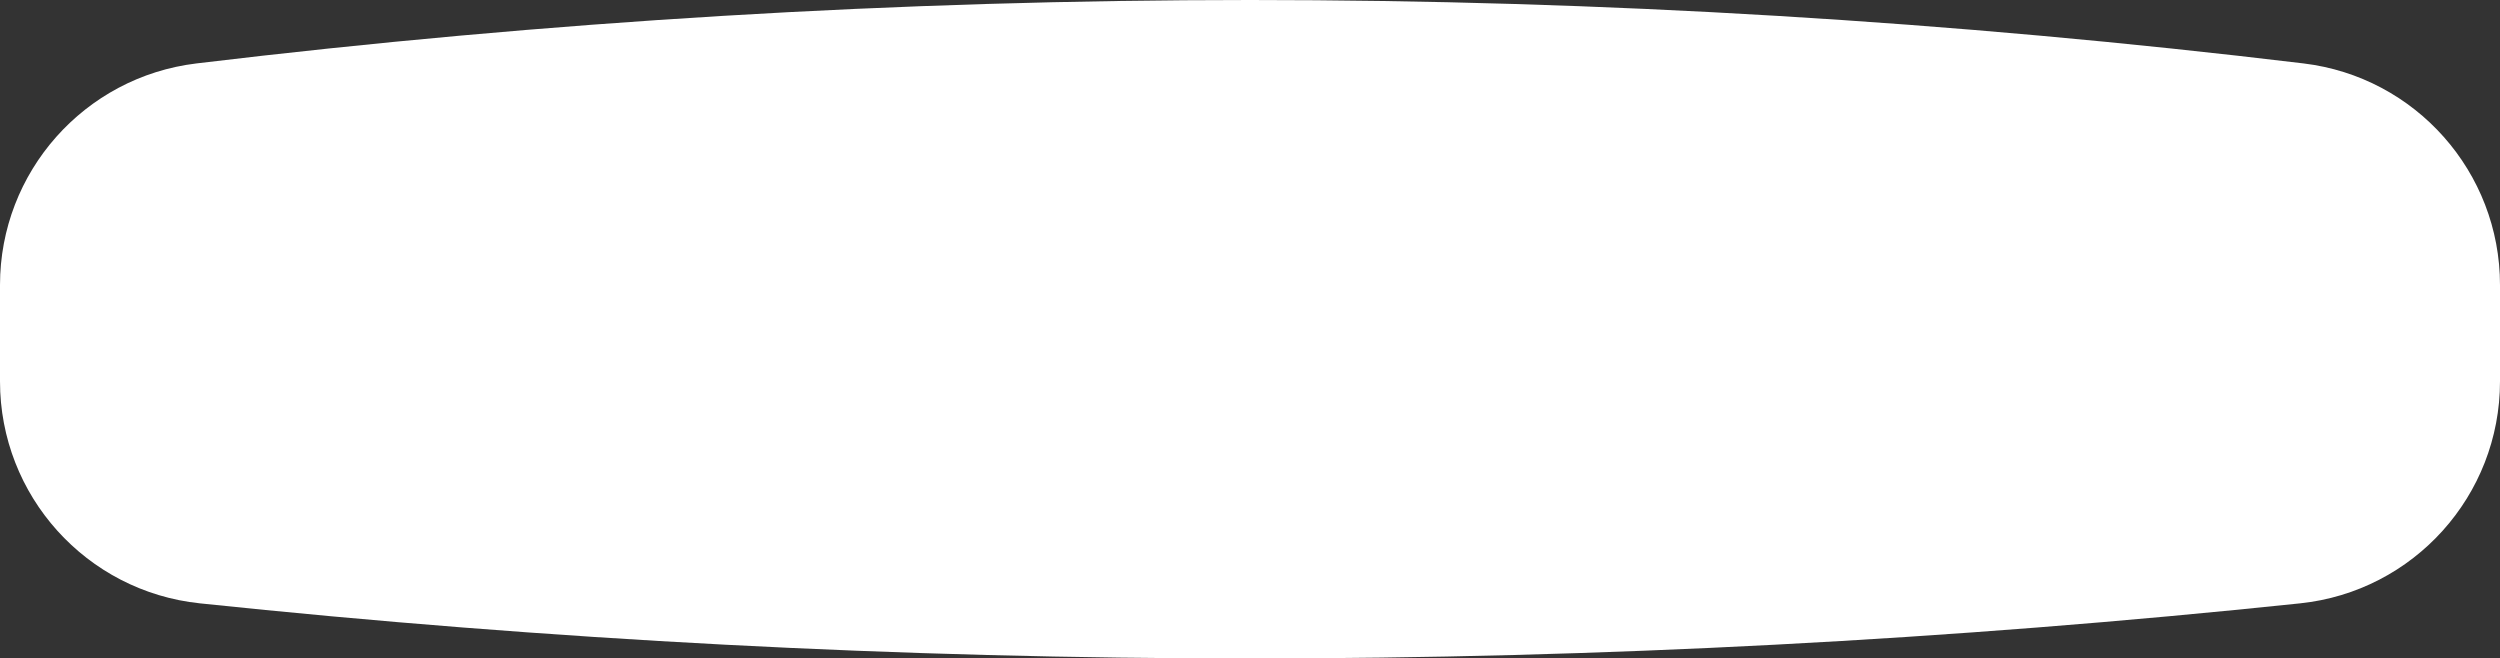 <?xml version="1.0" encoding="UTF-8"?>
<svg width="224px" height="59px" viewBox="0 0 224 59" version="1.1" xmlns="http://www.w3.org/2000/svg" xmlns:xlink="http://www.w3.org/1999/xlink">
    <rect x="0" y="0" width="224" height="59" fill="#333333" stroke="none"/>
    <!-- Generator: Sketch 46.2 (44496) - http://www.bohemiancoding.com/sketch -->
    <title>Rectangle 2</title>
    <desc>Created with Sketch.</desc>
    <defs></defs>
    <g id="Page-1" stroke="none" stroke-width="1" fill="none" fill-rule="evenodd">
        <g id="Desktop" transform="translate(-753, -41)" fill="#FFFFFF">
            <path d="M770.609,46.682 C802.073,42.894 833.536,41 865,41 C896.464,41 927.927,42.894 959.391,46.682 L959.391,46.682 C969.439,47.892 977,56.418 977,66.539 L977,75.169 L977,75.169 C977,85.406 969.27,93.991 959.089,95.06 C927.726,98.353 896.363,100 865,100 C833.637,100 802.274,98.353 770.911,95.06 L770.911,95.06 C760.73,93.991 753,85.406 753,75.169 L753,66.539 L753,66.539 C753,56.418 760.561,47.892 770.609,46.682 Z" id="Rectangle-2"></path>
        </g>
    </g>
</svg>